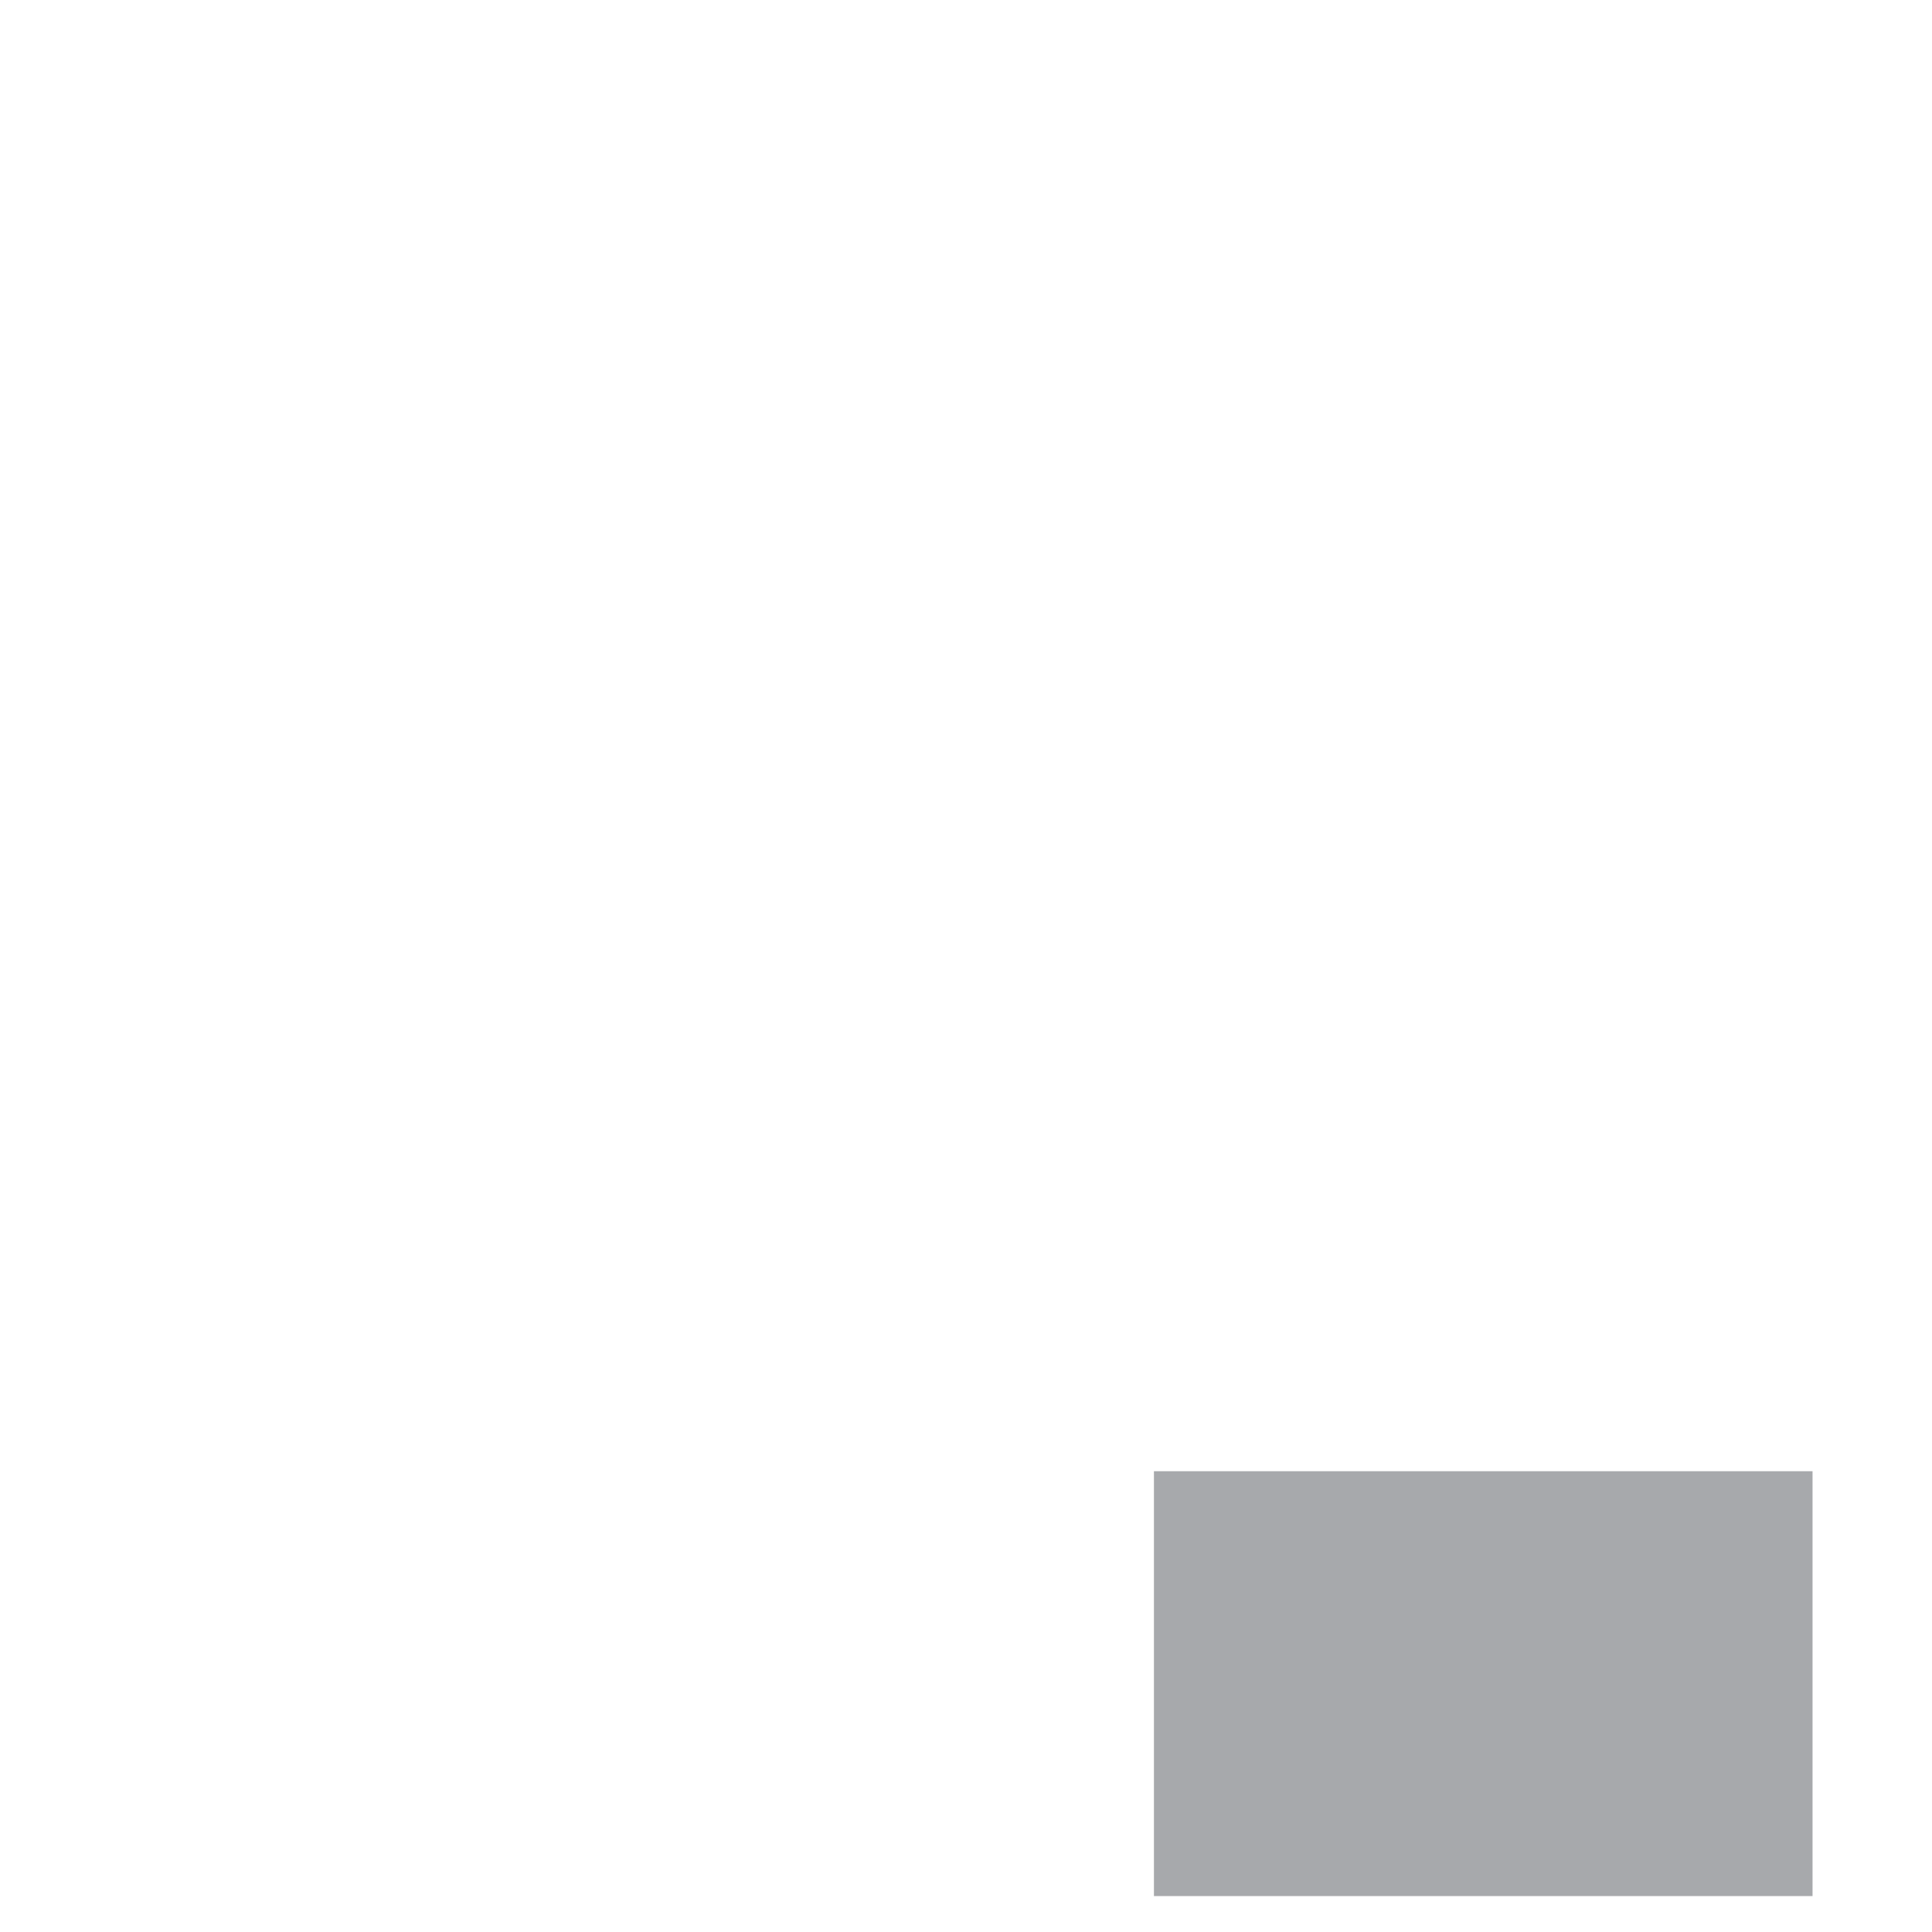 <?xml version="1.0" standalone="no"?><!DOCTYPE svg PUBLIC "-//W3C//DTD SVG 1.1//EN" "http://www.w3.org/Graphics/SVG/1.1/DTD/svg11.dtd"><svg t="1493711141784" class="icon" style="" viewBox="0 0 1024 1024" version="1.1" xmlns="http://www.w3.org/2000/svg" p-id="11571" xmlns:xlink="http://www.w3.org/1999/xlink" width="600" height="600"><defs><style type="text/css"></style></defs><path d="M611.608 779.772h349.077v225.184h-349.077z" fill="#A7A9AC" p-id="11572"></path><path d="M363.822 38.507c-141.682 65.923-233.346 209.488-233.346 365.61v59.226l-76.177 145.449c-12.557 24.067-13.394 48.553-2.093 67.178 11.301 18.626 33.275 29.299 60.482 29.299h17.789v123.265c0 55.04 44.786 99.826 99.826 99.826 0.837 0 1.884 0 2.721-0.209l89.362-13.185 0.209 89.99c0 10.464 8.58 19.044 19.044 19.044s19.044-8.58 19.044-19.044l-0.209-111.964c0-5.441-2.511-10.673-6.488-14.44-4.186-3.558-9.627-5.232-15.068-4.395l-109.453 16.324c-33.485-0.628-60.482-28.253-60.482-61.946v-142.309c0-10.464-8.58-19.044-19.044-19.044h-37.461c-13.603 0-23.648-3.976-28.043-11.092-4.186-6.906-3.139-17.998 3.139-29.927l78.479-149.634c1.465-2.721 2.093-5.651 2.093-8.79V403.908c0-141.472 83.084-271.644 211.581-331.288 48.971-23.23 101.709-34.95 156.331-34.95 201.745 0 365.819 164.074 365.819 365.819 0 37.67-5.651 74.922-16.952 110.708-3.139 10.045 2.302 20.719 12.347 23.858 10.045 3.139 20.719-2.302 23.858-12.347 12.557-39.344 18.835-80.363 18.835-122.009 0-222.672-181.026-403.698-403.698-403.698-60.272 0-118.242 12.975-172.446 38.507z" fill="" p-id="11573"></path><path d="M611.608 760.728c-10.464 0-19.044 8.58-19.044 19.044v225.184c0 10.464 8.58 19.044 19.044 19.044h349.077c10.464 0 19.044-8.58 19.044-19.044V779.563c0-10.464-8.58-19.044-19.044-19.044h-44.995V692.712c0-71.364-58.179-129.543-129.543-129.543s-129.543 58.179-129.543 129.543c0 10.464 8.58 19.044 19.044 19.044s19.044-8.58 19.044-19.044c0-50.436 41.019-91.455 91.455-91.455s91.455 41.019 91.455 91.455v67.806h-265.993v0.209z m330.242 225.184h-311.197v-187.304h311.197v187.304z" fill="" p-id="11574"></path></svg>